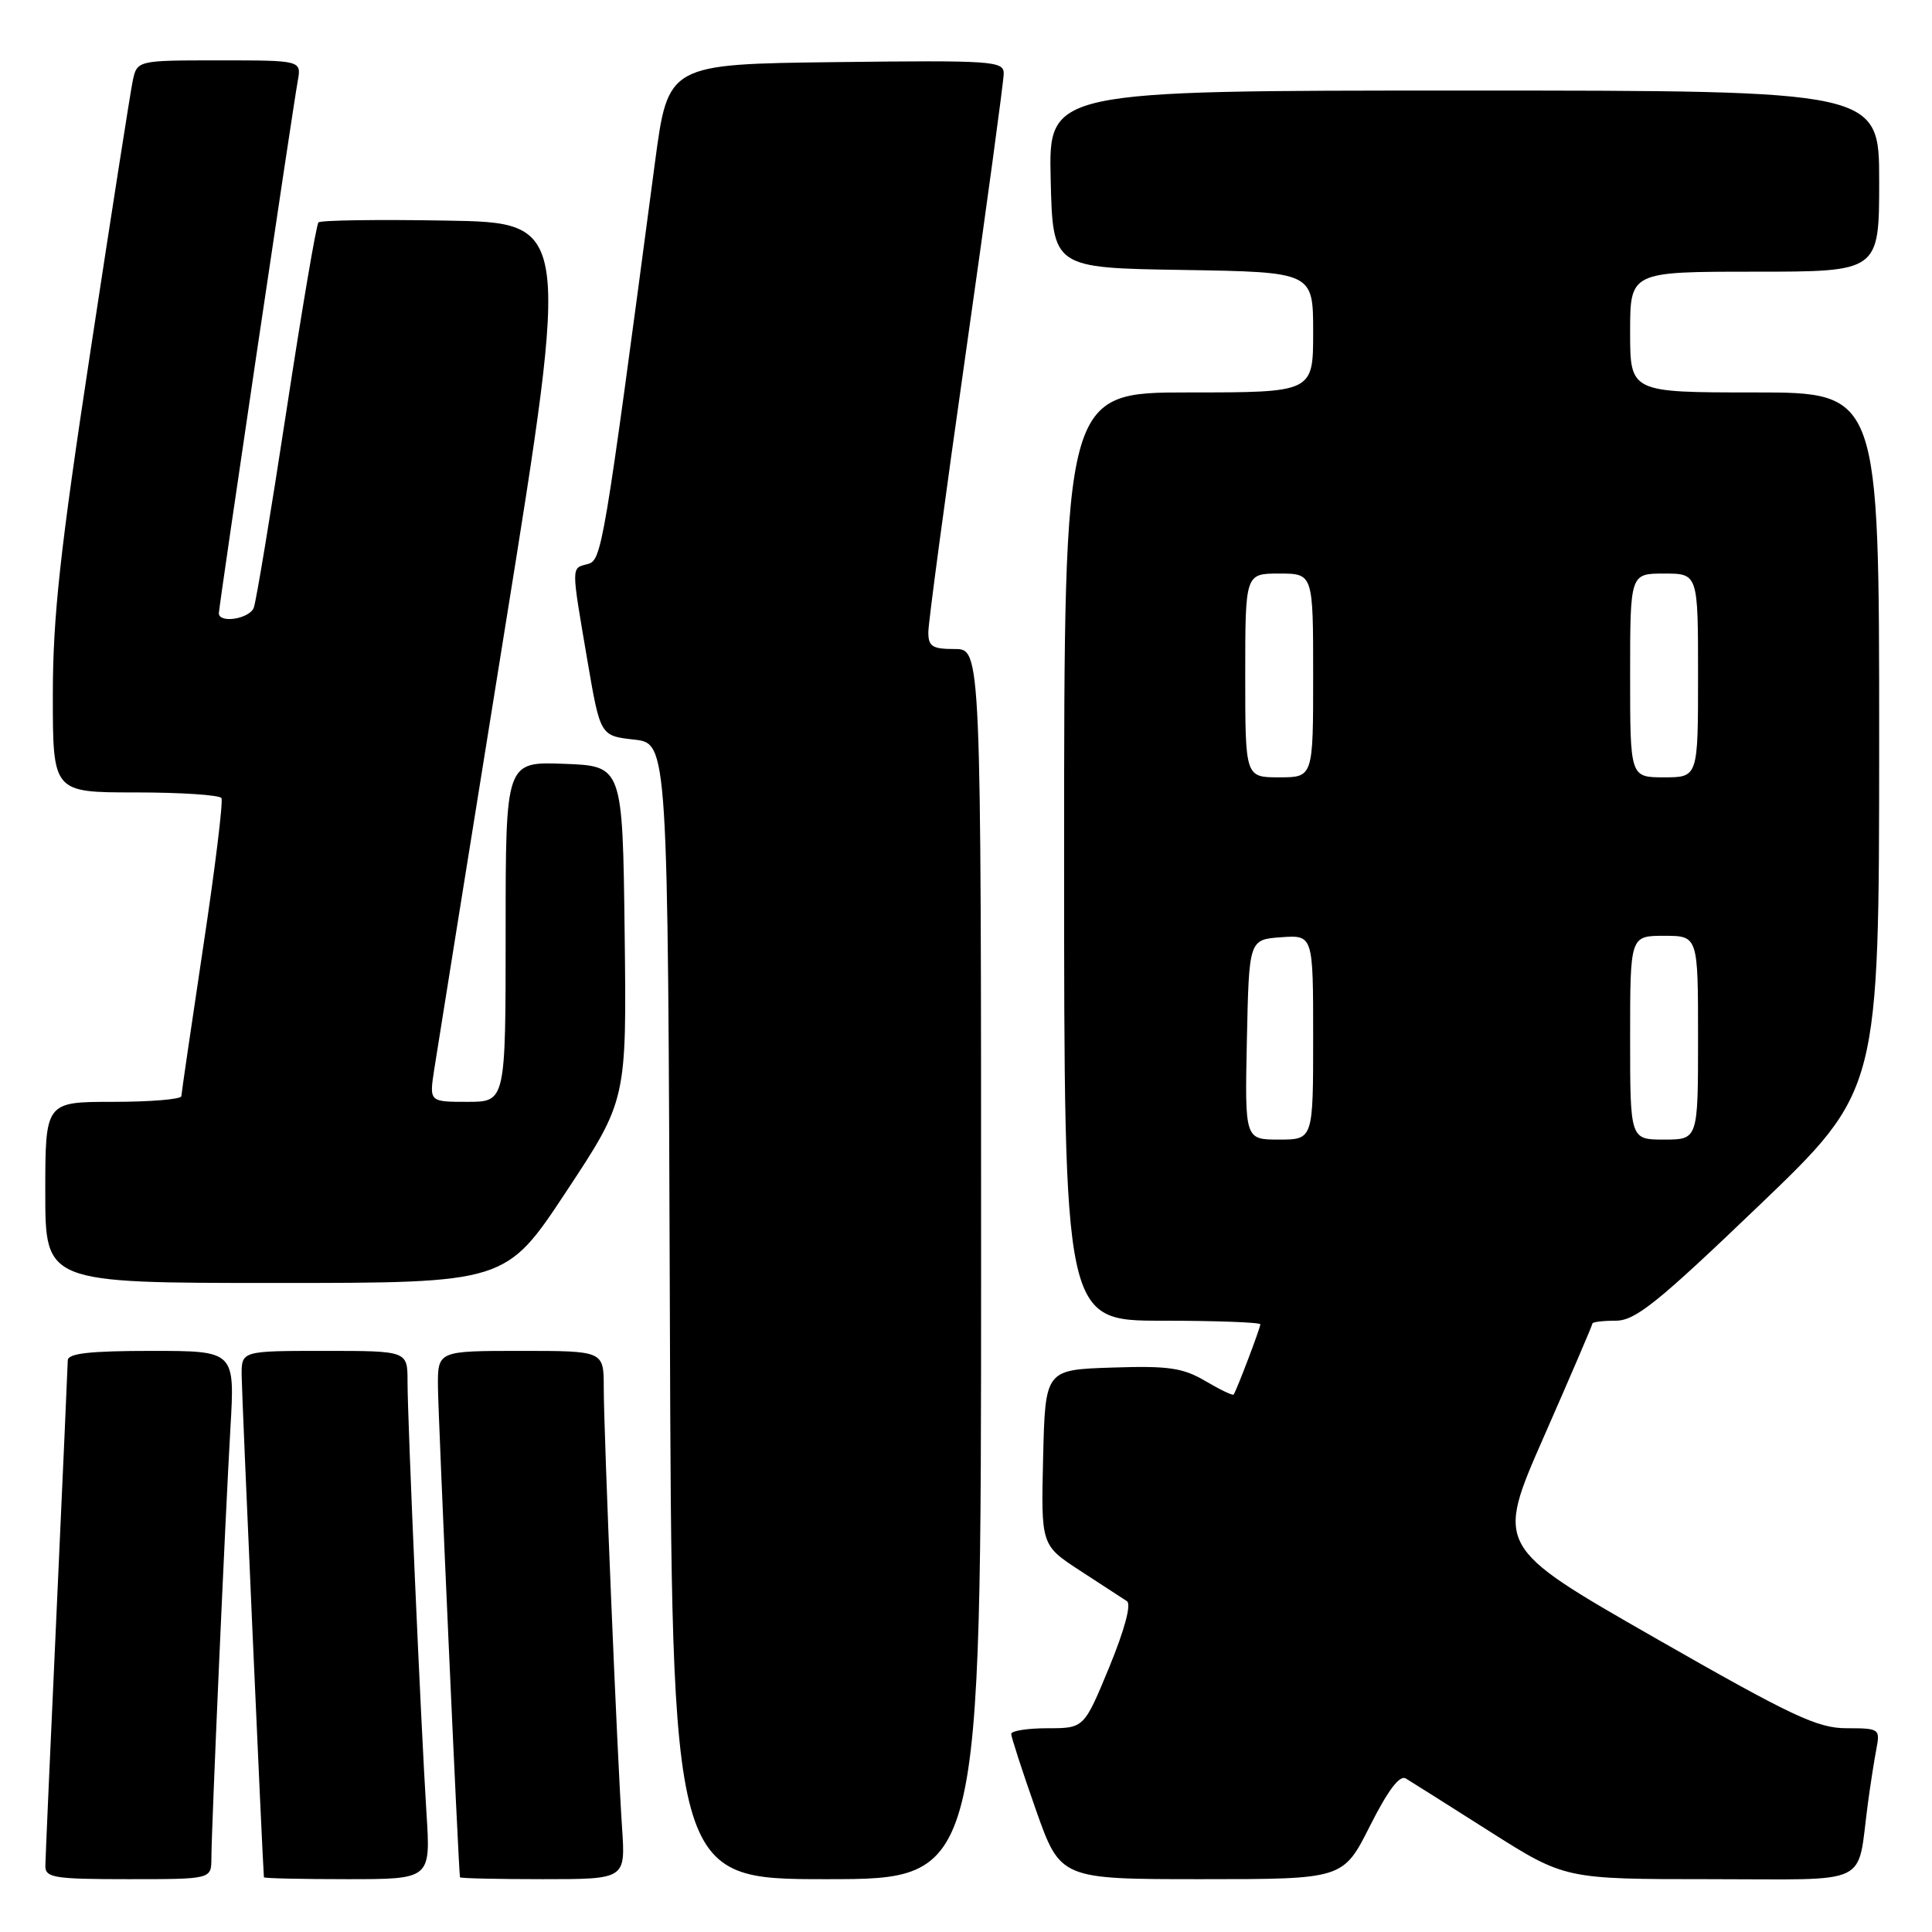 <?xml version="1.0" encoding="UTF-8" standalone="no"?>
<!DOCTYPE svg PUBLIC "-//W3C//DTD SVG 1.1//EN" "http://www.w3.org/Graphics/SVG/1.1/DTD/svg11.dtd" >
<svg xmlns="http://www.w3.org/2000/svg" xmlns:xlink="http://www.w3.org/1999/xlink" version="1.1" viewBox="0 0 256 256">
 <g >
 <path fill="currentColor"
d=" M 28.01 246.25 C 28.02 242.23 29.84 201.21 30.53 189.25 C 31.13 179.00 31.13 179.00 20.07 179.00 C 11.89 179.00 9.00 179.33 8.98 180.25 C 8.97 180.94 8.30 195.90 7.50 213.50 C 6.69 231.10 6.02 246.29 6.01 247.25 C 6.00 248.81 7.19 249.00 17.00 249.00 C 28.00 249.00 28.00 249.00 28.01 246.25 Z  M 56.51 240.25 C 55.78 228.70 54.00 188.23 54.00 183.06 C 54.00 179.00 54.00 179.00 43.00 179.00 C 32.00 179.00 32.00 179.00 32.02 182.25 C 32.03 184.65 34.81 247.20 34.97 248.75 C 34.99 248.89 39.97 249.00 46.04 249.00 C 57.07 249.00 57.07 249.00 56.51 240.25 Z  M 82.43 242.25 C 81.79 232.93 80.00 189.78 80.00 183.85 C 80.00 179.00 80.00 179.00 69.00 179.00 C 58.00 179.00 58.00 179.00 58.03 183.75 C 58.06 187.62 60.76 247.90 60.95 248.75 C 60.98 248.89 65.92 249.00 71.94 249.00 C 82.88 249.00 82.88 249.00 82.43 242.25 Z  M 130.00 167.50 C 130.00 86.00 130.00 86.00 126.50 86.00 C 123.53 86.00 123.00 85.66 123.01 83.75 C 123.01 82.51 125.26 65.75 128.01 46.50 C 130.75 27.25 133.00 10.70 133.00 9.73 C 133.00 8.08 131.47 7.98 110.76 8.23 C 88.52 8.50 88.52 8.50 86.79 21.50 C 79.93 73.19 79.75 74.25 77.84 74.75 C 75.67 75.32 75.67 74.83 77.83 87.50 C 79.54 97.50 79.54 97.50 84.02 98.00 C 88.50 98.50 88.50 98.50 88.76 173.75 C 89.01 249.00 89.01 249.00 109.51 249.00 C 130.00 249.00 130.00 249.00 130.00 167.50 Z  M 181.52 241.96 C 183.91 237.22 185.46 235.16 186.28 235.66 C 186.95 236.06 191.97 239.23 197.43 242.70 C 207.37 249.00 207.37 249.00 226.61 249.00 C 248.31 249.00 246.00 250.11 247.50 239.00 C 247.83 236.53 248.34 233.26 248.63 231.75 C 249.14 229.08 249.03 229.00 244.69 229.00 C 240.81 229.00 237.44 227.41 219.19 216.97 C 198.17 204.94 198.17 204.94 204.58 190.35 C 208.11 182.32 211.00 175.59 211.00 175.38 C 211.00 175.17 212.39 175.00 214.08 175.00 C 216.69 175.00 219.59 172.67 233.07 159.75 C 248.99 144.50 248.99 144.50 249.00 98.25 C 249.00 52.00 249.00 52.00 232.50 52.00 C 216.00 52.00 216.00 52.00 216.00 44.00 C 216.00 36.00 216.00 36.00 232.50 36.00 C 249.00 36.00 249.00 36.00 249.00 24.00 C 249.00 12.00 249.00 12.00 193.97 12.00 C 138.94 12.00 138.94 12.00 139.22 23.75 C 139.50 35.50 139.50 35.50 156.75 35.77 C 174.00 36.05 174.00 36.05 174.00 44.02 C 174.00 52.00 174.00 52.00 157.50 52.00 C 141.00 52.00 141.00 52.00 141.00 113.50 C 141.00 175.00 141.00 175.00 154.00 175.00 C 161.15 175.00 167.00 175.22 167.00 175.48 C 167.00 175.97 163.85 184.26 163.46 184.79 C 163.35 184.95 161.66 184.14 159.73 183.00 C 156.74 181.24 154.85 180.96 147.35 181.21 C 138.50 181.50 138.50 181.50 138.22 193.13 C 137.94 204.75 137.94 204.75 143.13 208.13 C 145.99 209.98 148.77 211.80 149.32 212.16 C 149.93 212.56 149.02 215.95 146.98 220.91 C 143.64 229.00 143.64 229.00 138.82 229.00 C 136.17 229.00 134.00 229.34 133.99 229.75 C 133.99 230.16 135.45 234.66 137.24 239.75 C 140.50 249.00 140.50 249.00 159.24 249.00 C 177.97 249.00 177.97 249.00 181.52 241.96 Z  M 75.03 157.89 C 83.04 145.77 83.04 145.77 82.77 123.64 C 82.50 101.50 82.50 101.50 74.75 101.21 C 67.00 100.92 67.00 100.92 67.00 123.46 C 67.00 146.00 67.00 146.00 61.94 146.00 C 56.88 146.00 56.88 146.00 57.53 141.75 C 57.89 139.41 62.09 113.20 66.87 83.50 C 75.56 29.50 75.56 29.50 59.14 29.23 C 50.11 29.07 42.48 29.18 42.20 29.47 C 41.91 29.75 40.00 41.03 37.94 54.52 C 35.88 68.00 33.94 79.71 33.63 80.52 C 33.06 82.01 29.00 82.65 29.00 81.25 C 29.01 80.35 38.74 14.66 39.45 10.75 C 39.95 8.00 39.95 8.00 29.05 8.00 C 18.16 8.00 18.16 8.00 17.58 10.75 C 17.27 12.26 14.76 28.29 12.01 46.37 C 7.96 72.95 7.00 81.71 7.00 92.12 C 7.00 105.00 7.00 105.00 17.94 105.00 C 23.96 105.00 29.09 105.34 29.34 105.75 C 29.59 106.16 28.50 115.05 26.92 125.50 C 25.35 135.95 24.05 144.84 24.03 145.25 C 24.01 145.66 19.95 146.00 15.00 146.00 C 6.00 146.00 6.00 146.00 6.00 158.00 C 6.00 170.00 6.00 170.00 36.52 170.00 C 67.03 170.00 67.03 170.00 75.03 157.89 Z  M 165.22 137.75 C 165.50 124.50 165.50 124.50 169.75 124.19 C 174.00 123.89 174.00 123.89 174.00 137.44 C 174.00 151.00 174.00 151.00 169.47 151.00 C 164.94 151.00 164.94 151.00 165.22 137.75 Z  M 216.00 137.50 C 216.00 124.00 216.00 124.00 220.50 124.00 C 225.00 124.00 225.00 124.00 225.00 137.50 C 225.00 151.00 225.00 151.00 220.50 151.00 C 216.00 151.00 216.00 151.00 216.00 137.50 Z  M 165.00 89.50 C 165.00 76.00 165.00 76.00 169.50 76.00 C 174.00 76.00 174.00 76.00 174.00 89.50 C 174.00 103.00 174.00 103.00 169.50 103.00 C 165.00 103.00 165.00 103.00 165.00 89.50 Z  M 216.00 89.50 C 216.00 76.00 216.00 76.00 220.50 76.00 C 225.00 76.00 225.00 76.00 225.00 89.50 C 225.00 103.00 225.00 103.00 220.50 103.00 C 216.00 103.00 216.00 103.00 216.00 89.50 Z "/>
</g>
</svg>